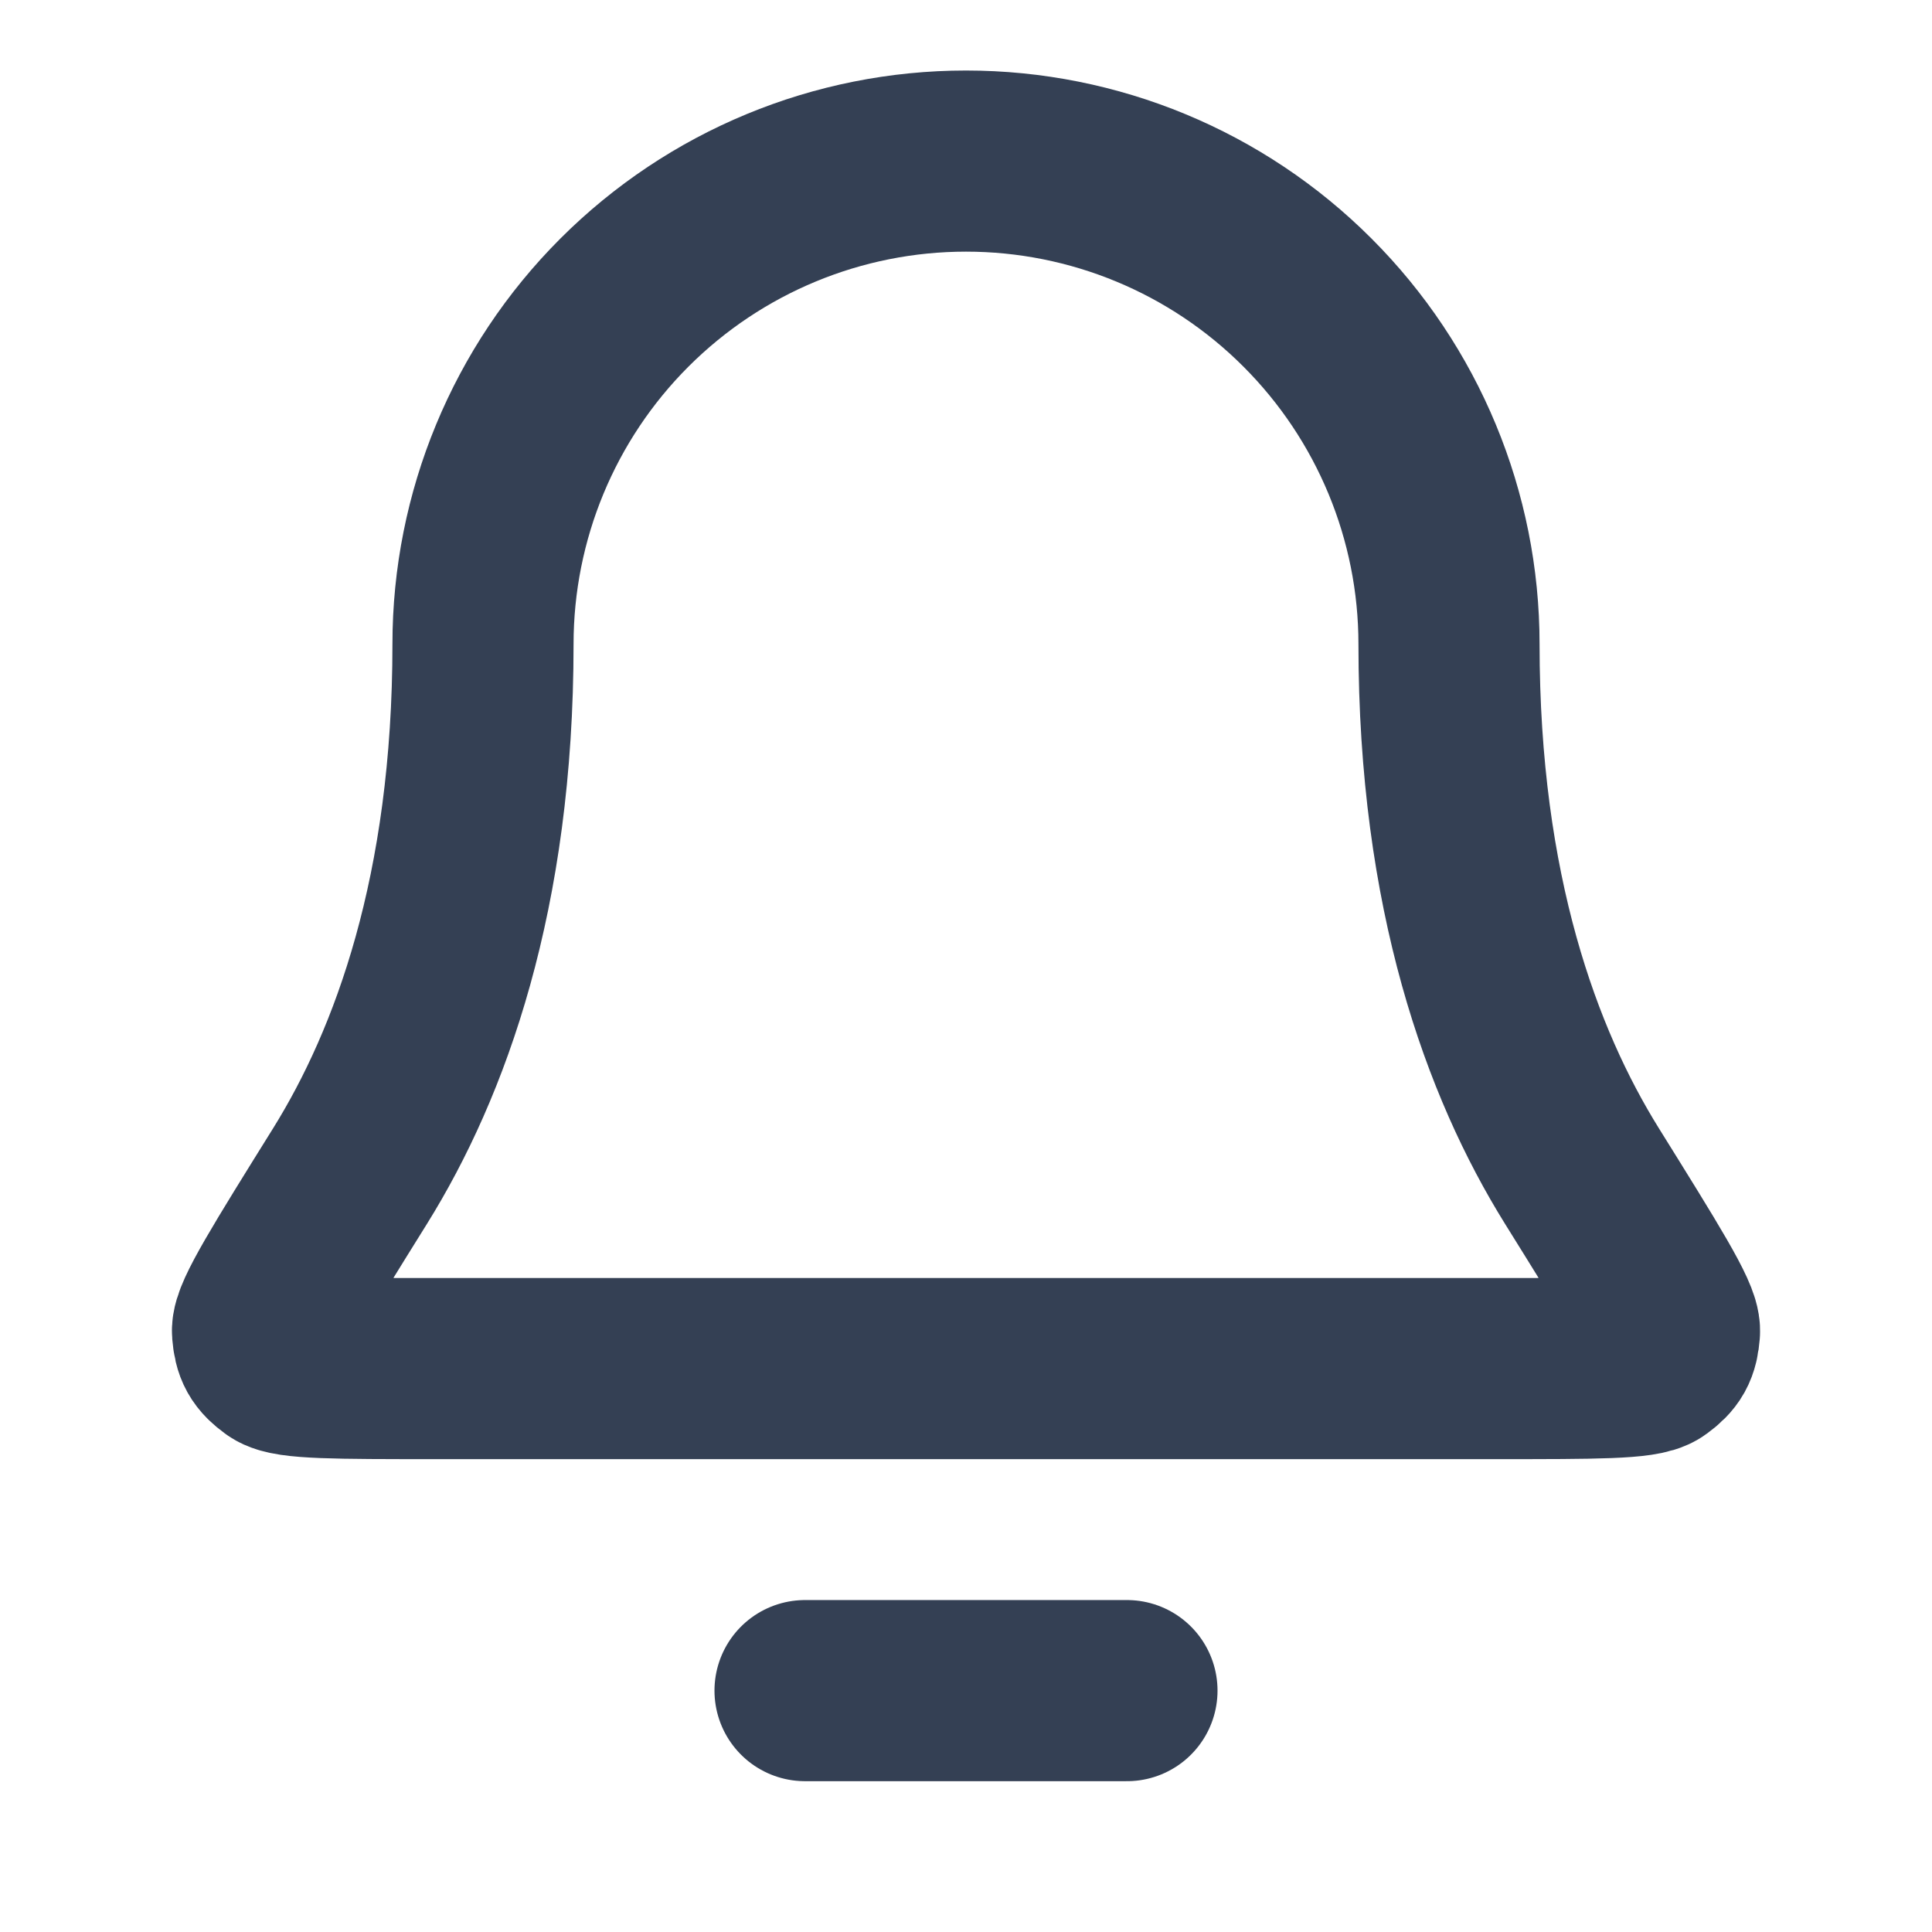 <svg width="16" height="16" viewBox="0 0 16 16" fill="none" xmlns="http://www.w3.org/2000/svg">
<path d="M9.333 14.001H6.667M12 5.334C12 4.273 11.578 3.256 10.828 2.506C10.078 1.755 9.061 1.334 8 1.334C6.939 1.334 5.922 1.755 5.171 2.506C4.421 3.256 4 4.273 4 5.334C4 7.394 3.48 8.805 2.9 9.738C2.41 10.525 2.165 10.918 2.174 11.028C2.184 11.149 2.21 11.196 2.308 11.268C2.396 11.334 2.795 11.334 3.592 11.334H12.407C13.205 11.334 13.604 11.334 13.692 11.268C13.79 11.196 13.816 11.149 13.826 11.028C13.835 10.918 13.59 10.525 13.1 9.738C12.52 8.805 12 7.394 12 5.334Z" stroke="#344054" stroke-width="1.5" stroke-linecap="round" stroke-linejoin="round"/>
</svg>
